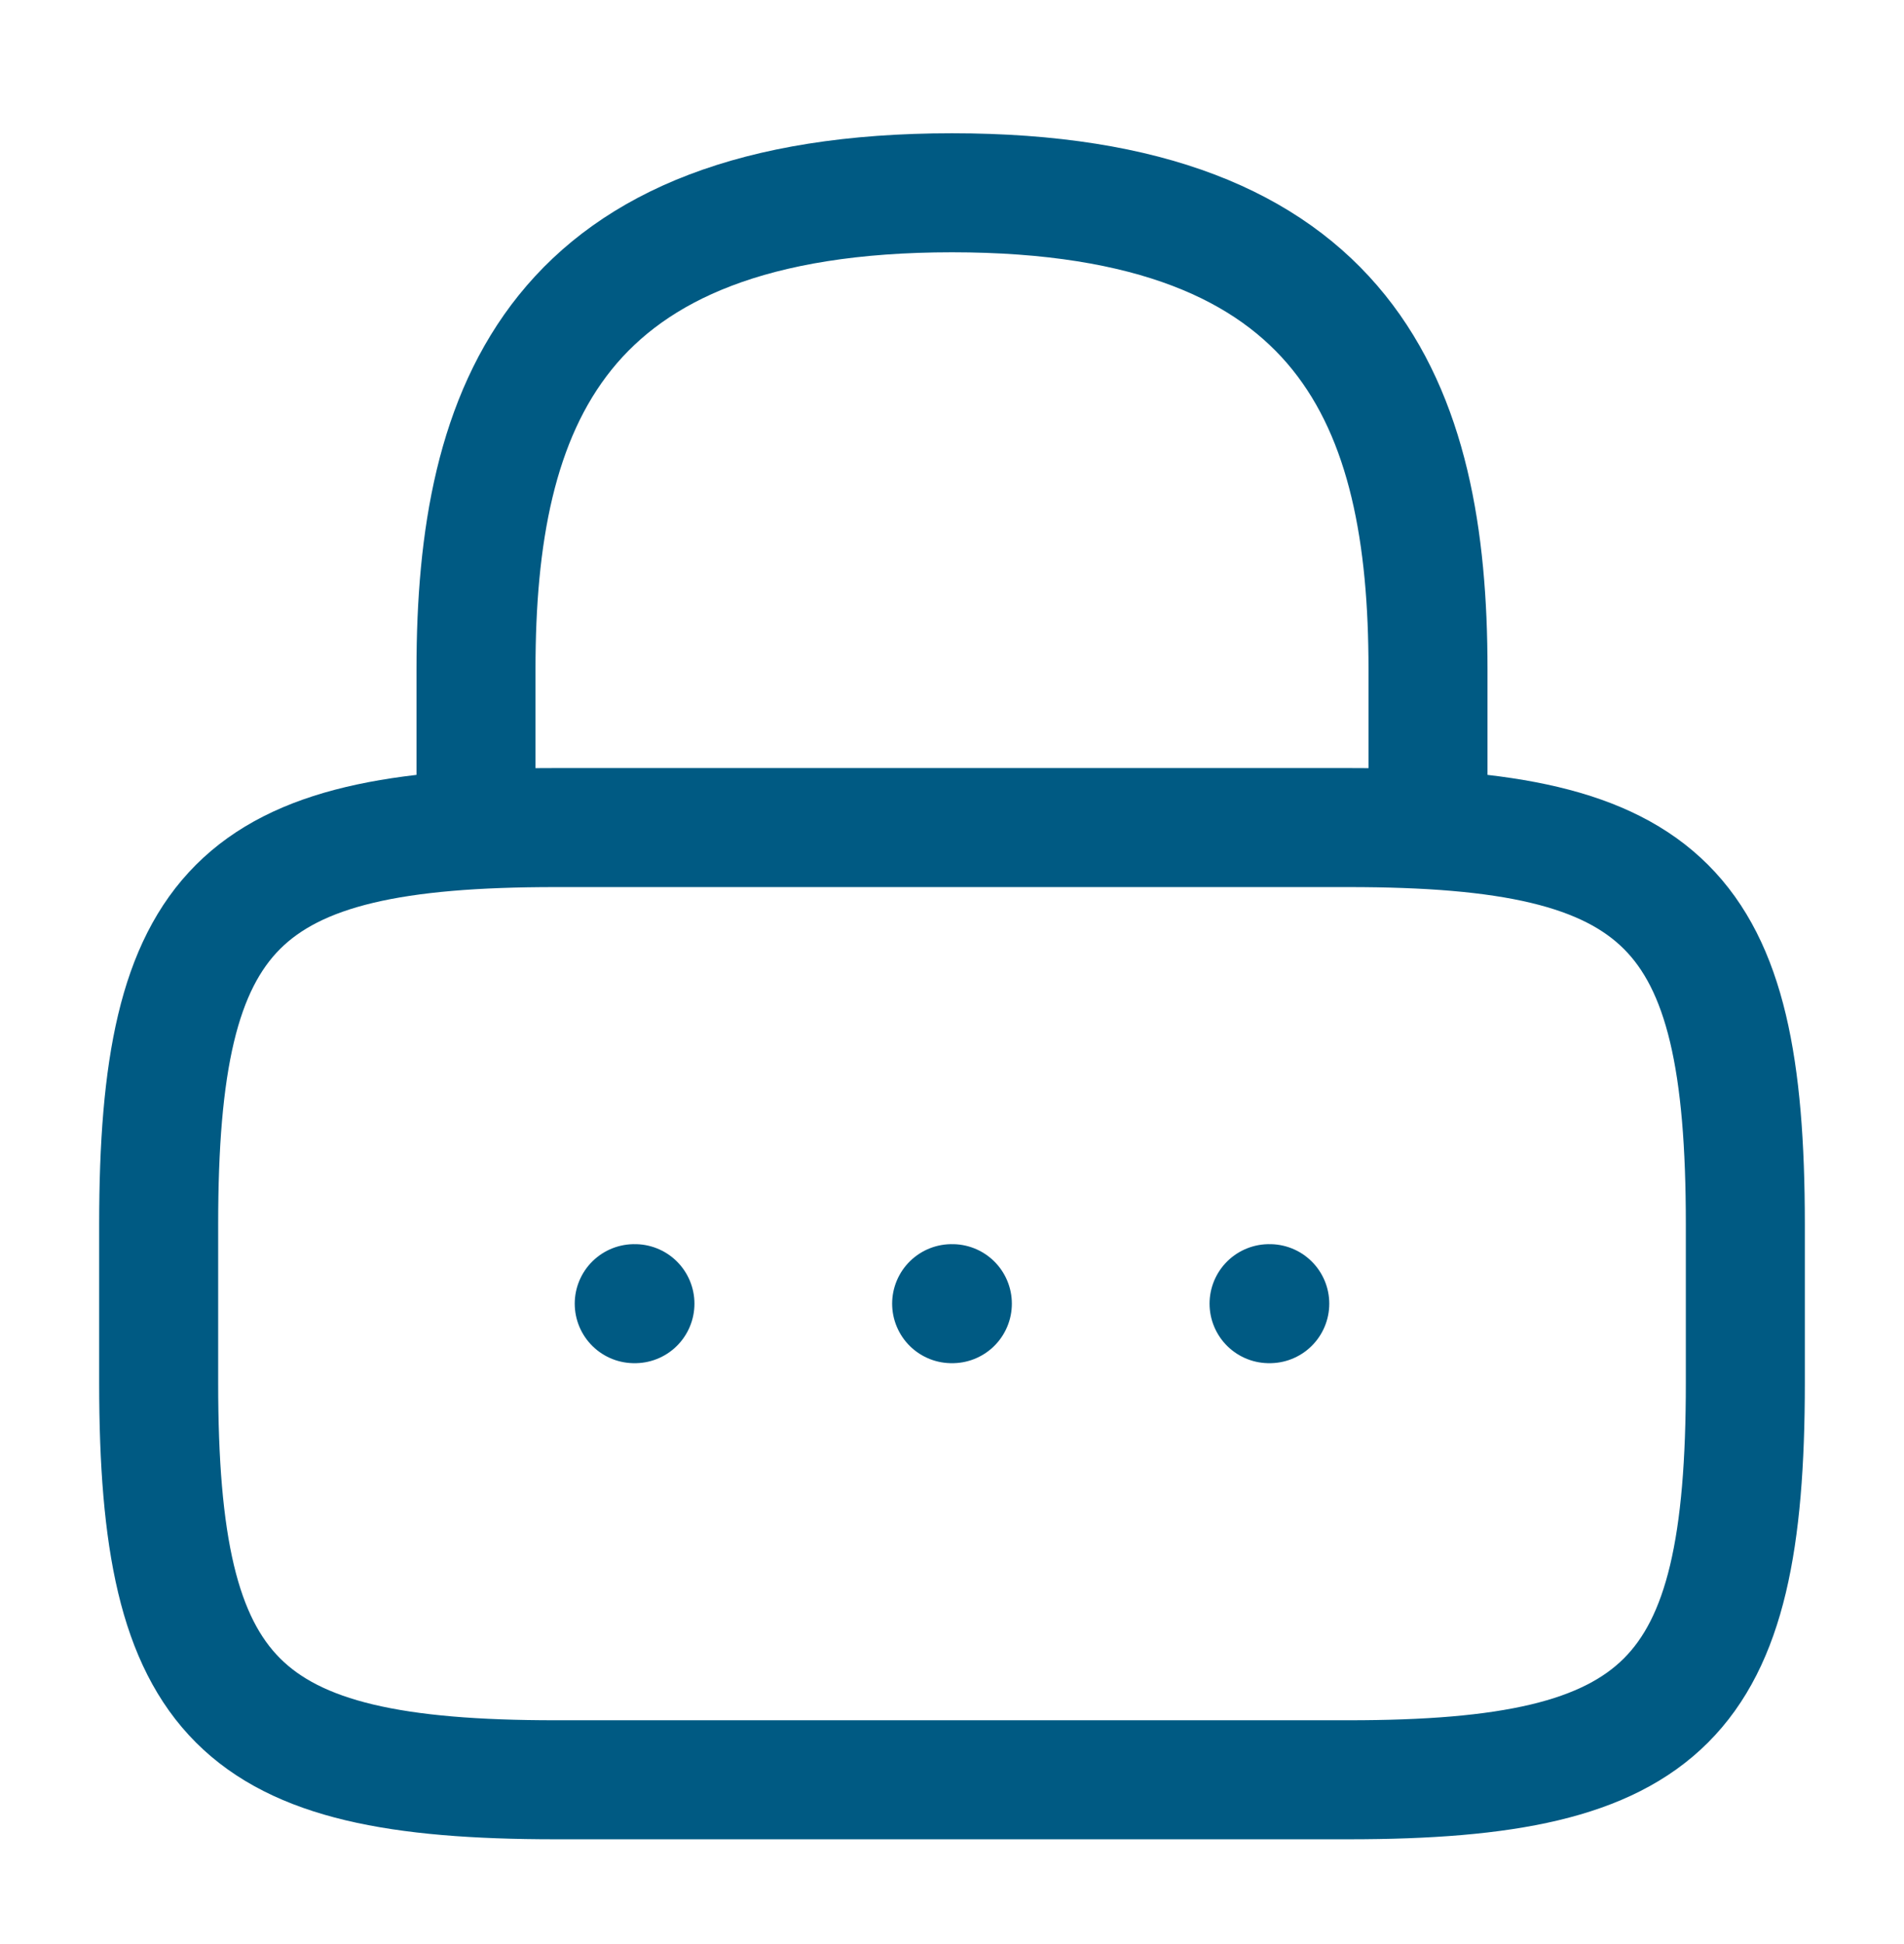 <svg width="48" height="49" viewBox="0 0 48 49" fill="none" xmlns="http://www.w3.org/2000/svg">
<path d="M34 44.859H14C6 44.859 4 42.859 4 34.859V30.859C4 22.859 6 20.859 14 20.859H34C42 20.859 44 22.859 44 30.859V34.859C44 42.859 42 44.859 34 44.859Z" stroke="#005A83" stroke-width="3" stroke-linecap="round" stroke-linejoin="round"/>
<path d="M12 20.859V16.859C12 10.239 14 4.859 24 4.859C34 4.859 36 10.239 36 16.859V20.859" stroke="#005A83" stroke-width="3" stroke-linecap="round" stroke-linejoin="round"/>
<path d="M31.993 32.859H32.011" stroke="#005A83" stroke-width="3" stroke-linecap="round" stroke-linejoin="round"/>
<path d="M23.991 32.859H24.009" stroke="#005A83" stroke-width="3" stroke-linecap="round" stroke-linejoin="round"/>
<path d="M15.989 32.859H16.007" stroke="#005A83" stroke-width="3" stroke-linecap="round" stroke-linejoin="round"/>
</svg>

